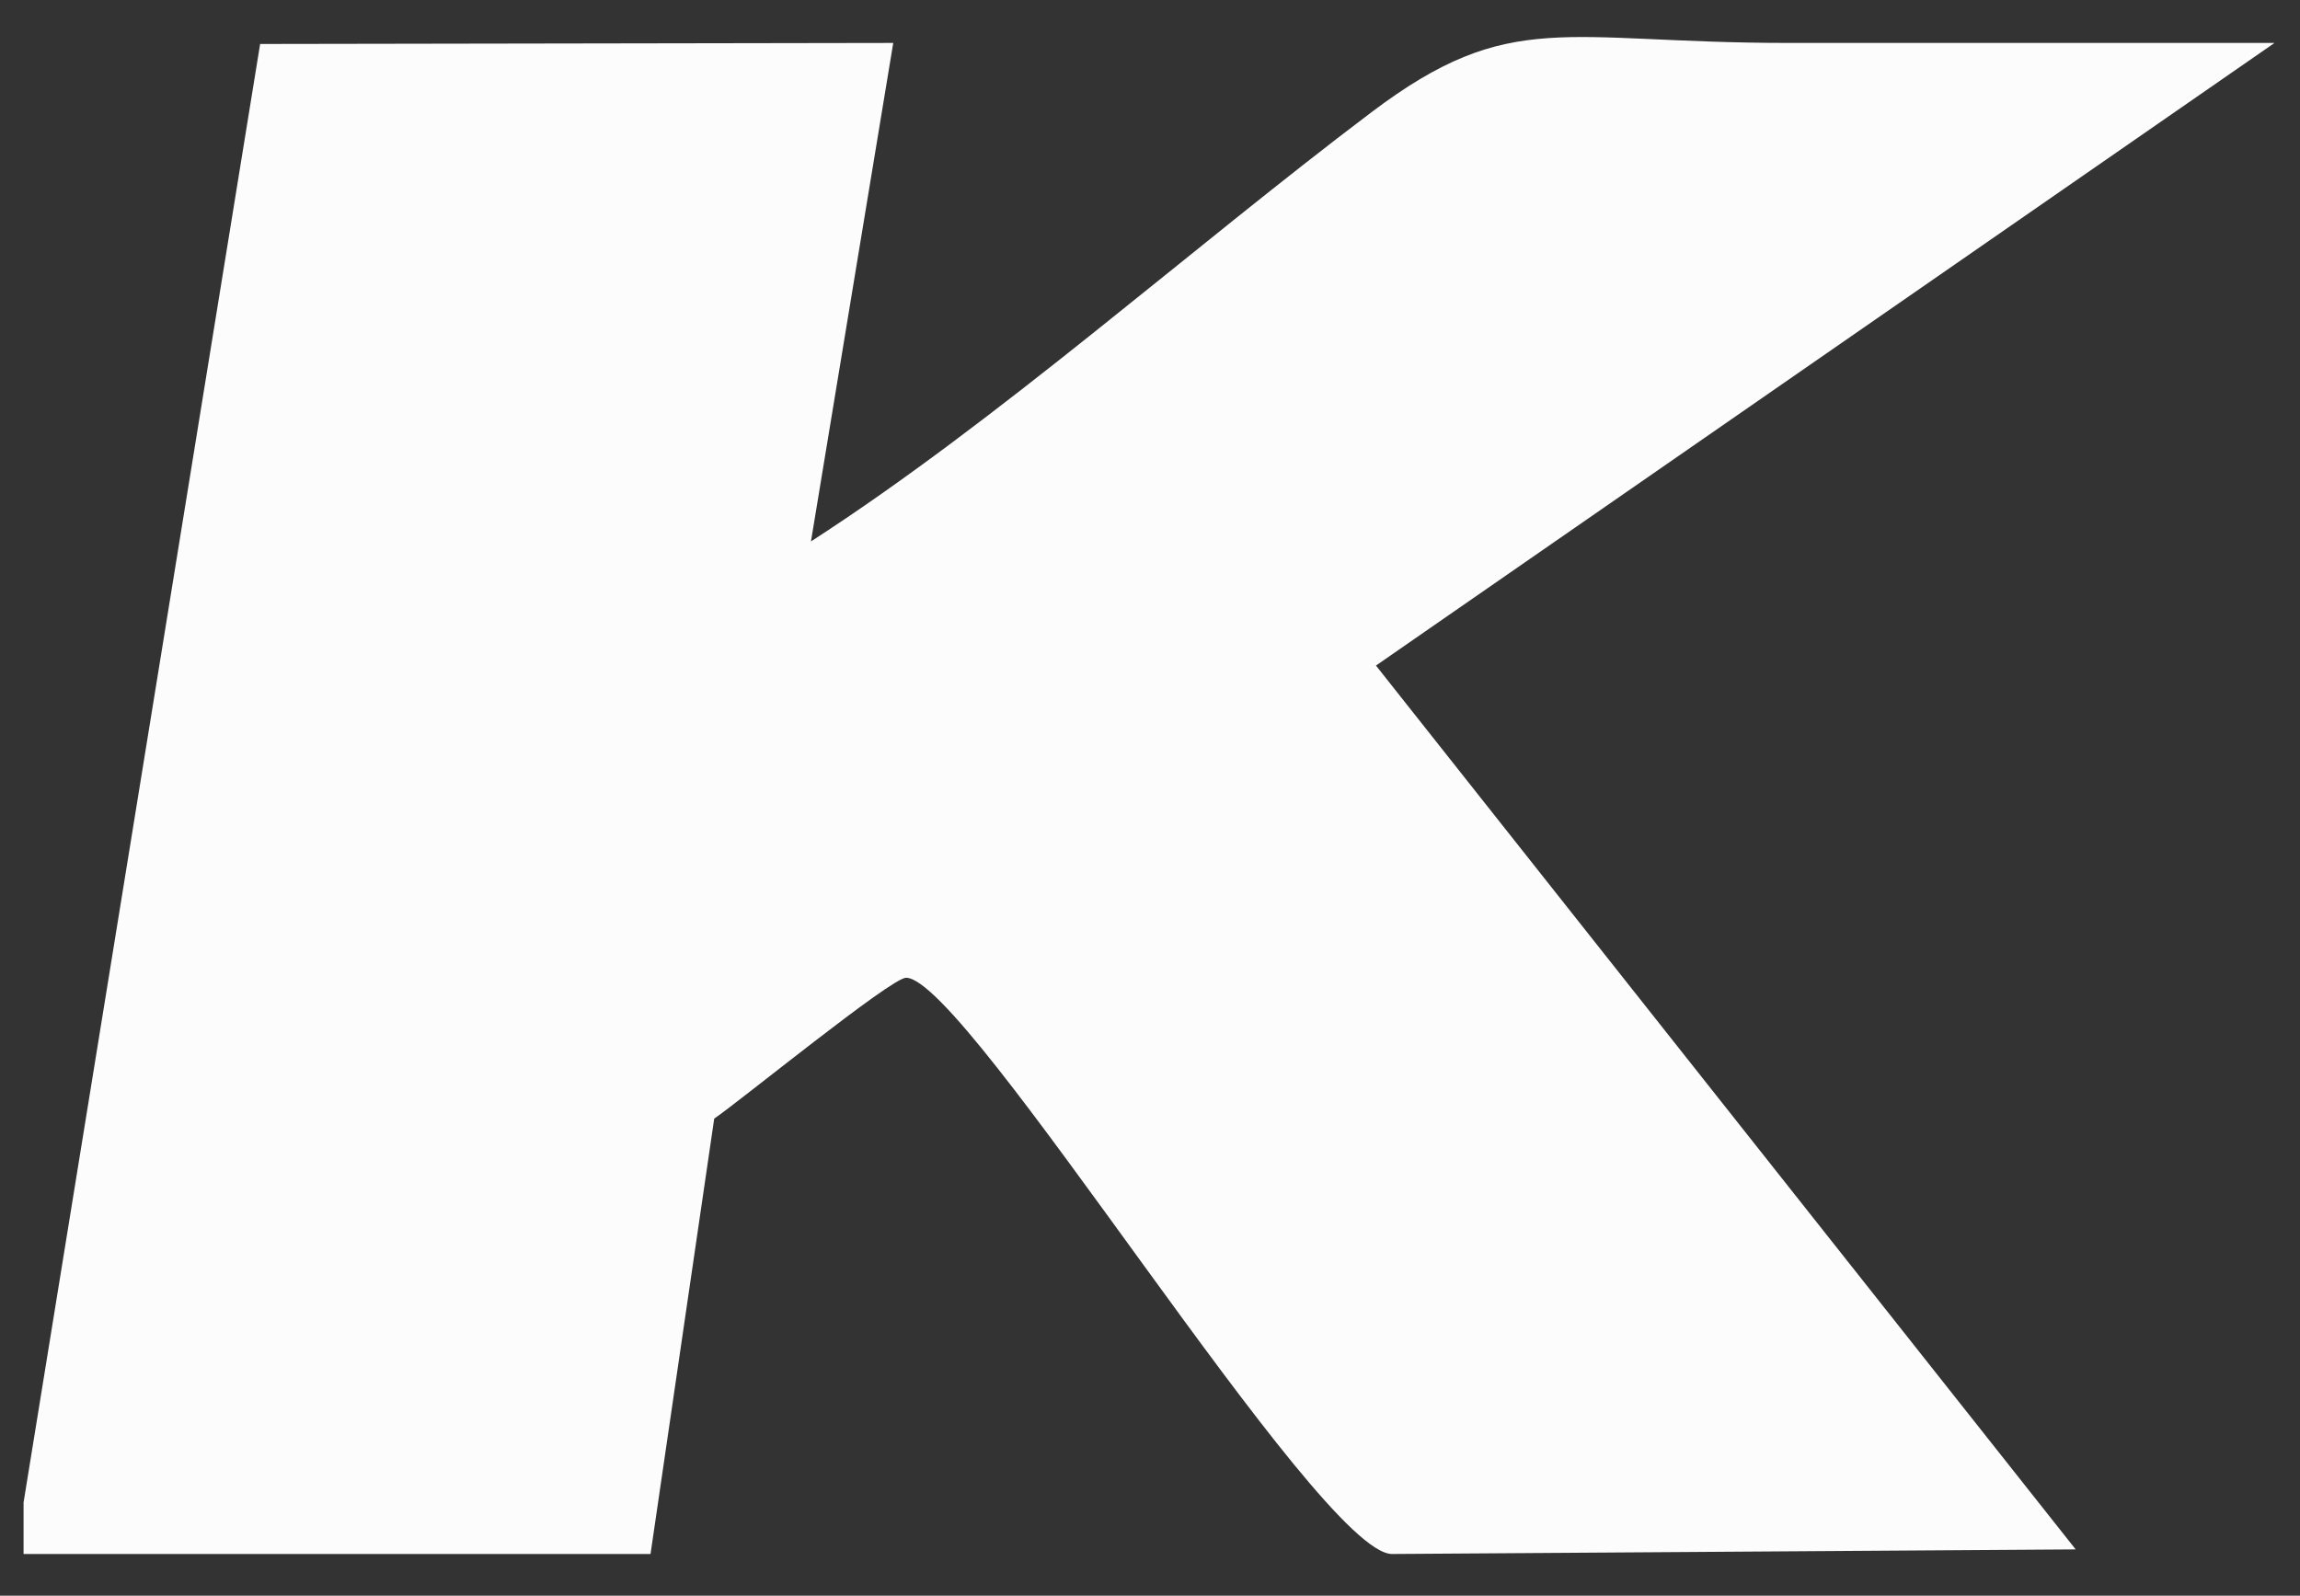 <svg width="49" height="34" viewBox="0 0 49 34" fill="none" xmlns="http://www.w3.org/2000/svg">
<rect x="0" y="0" width="49" height="34" fill="#333333" stroke="none"/>
<path fill-rule="evenodd" clip-rule="evenodd" d="M0.502 32.019L0.502 33.111L13.859 33.111L15.216 23.834C15.735 23.485 18.984 20.833 19.303 20.833C20.597 20.833 28.085 33.111 29.657 33.111L44.221 33.013L29.314 14.181L48.457 0.915C45.006 0.915 41.554 0.915 38.103 0.915C33.303 0.915 32.187 0.15 29.221 2.389C25.332 5.325 21.267 8.96 17.277 11.536L19.03 0.915L5.542 0.937L0.501 32.019L0.502 32.019Z" fill="#FCFCFC"/>
</svg>
